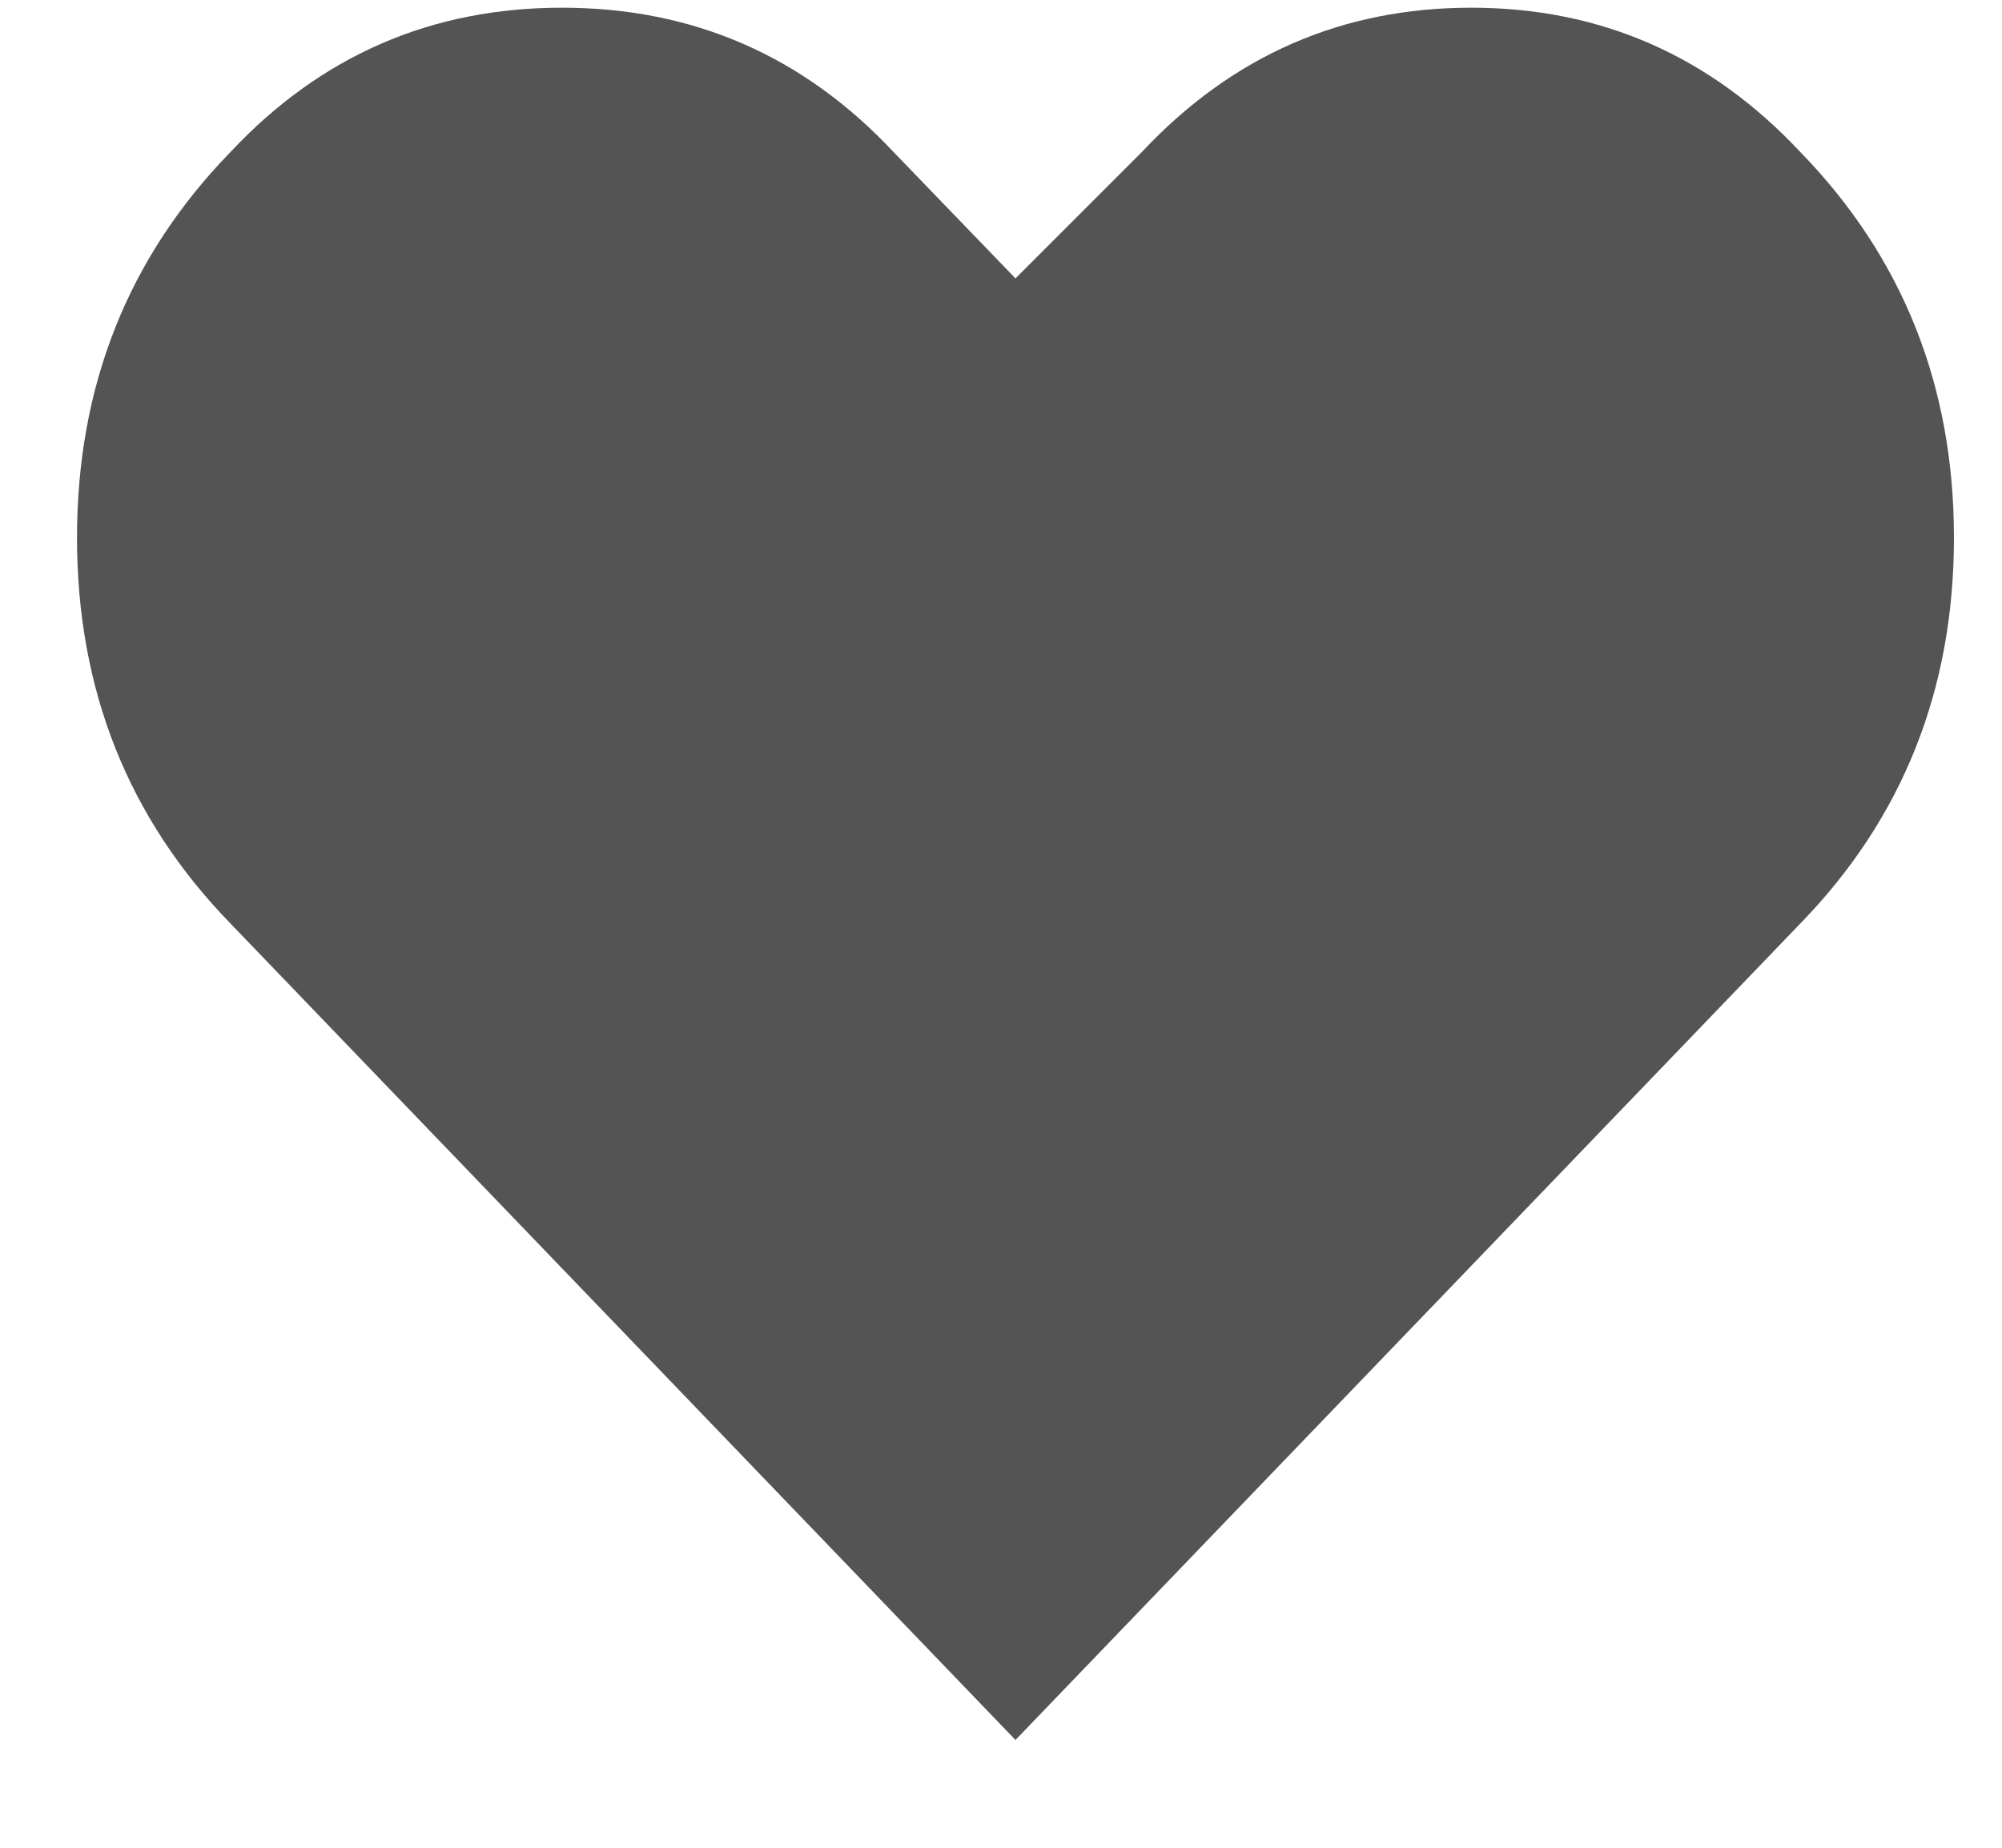 <?xml version="1.0" encoding="UTF-8"?>
<svg width="13px" height="12px" viewBox="0 0 13 12" version="1.1" xmlns="http://www.w3.org/2000/svg" xmlns:xlink="http://www.w3.org/1999/xlink">
    <!-- Generator: Sketch 54.1 (76490) - https://sketchapp.com -->
    <title>ion-heart - Ionicons</title>
    <desc>Created with Sketch.</desc>
    <g id="05.Login---Register" stroke="none" stroke-width="1" fill="none" fill-rule="evenodd">
        <g id="5.4.1-Account-Info-Forgot-pass" transform="translate(-170, -487)" fill="#545454">
            <g id="_Category" transform="translate(150, 227)">
                <g id="04-Sp-Yeu-thich" transform="translate(0.5, 242)">
                    <path d="M31.191,18.988 C31.855,19.671 32.188,20.506 32.188,21.492 C32.188,22.479 31.855,23.314 31.191,23.997 L26.094,29.3 L20.996,23.997 C20.332,23.314 20,22.479 20,21.492 C20,20.506 20.332,19.671 20.996,18.988 C21.582,18.362 22.3,18.05 23.149,18.05 C23.999,18.05 24.717,18.362 25.303,18.988 L26.094,19.808 L26.914,18.988 C27.5,18.362 28.213,18.05 29.053,18.05 C29.893,18.05 30.605,18.362 31.191,18.988 Z" id="ion-heart---Ionicons"></path>
                </g>
            </g>
        </g>
    </g>
</svg>